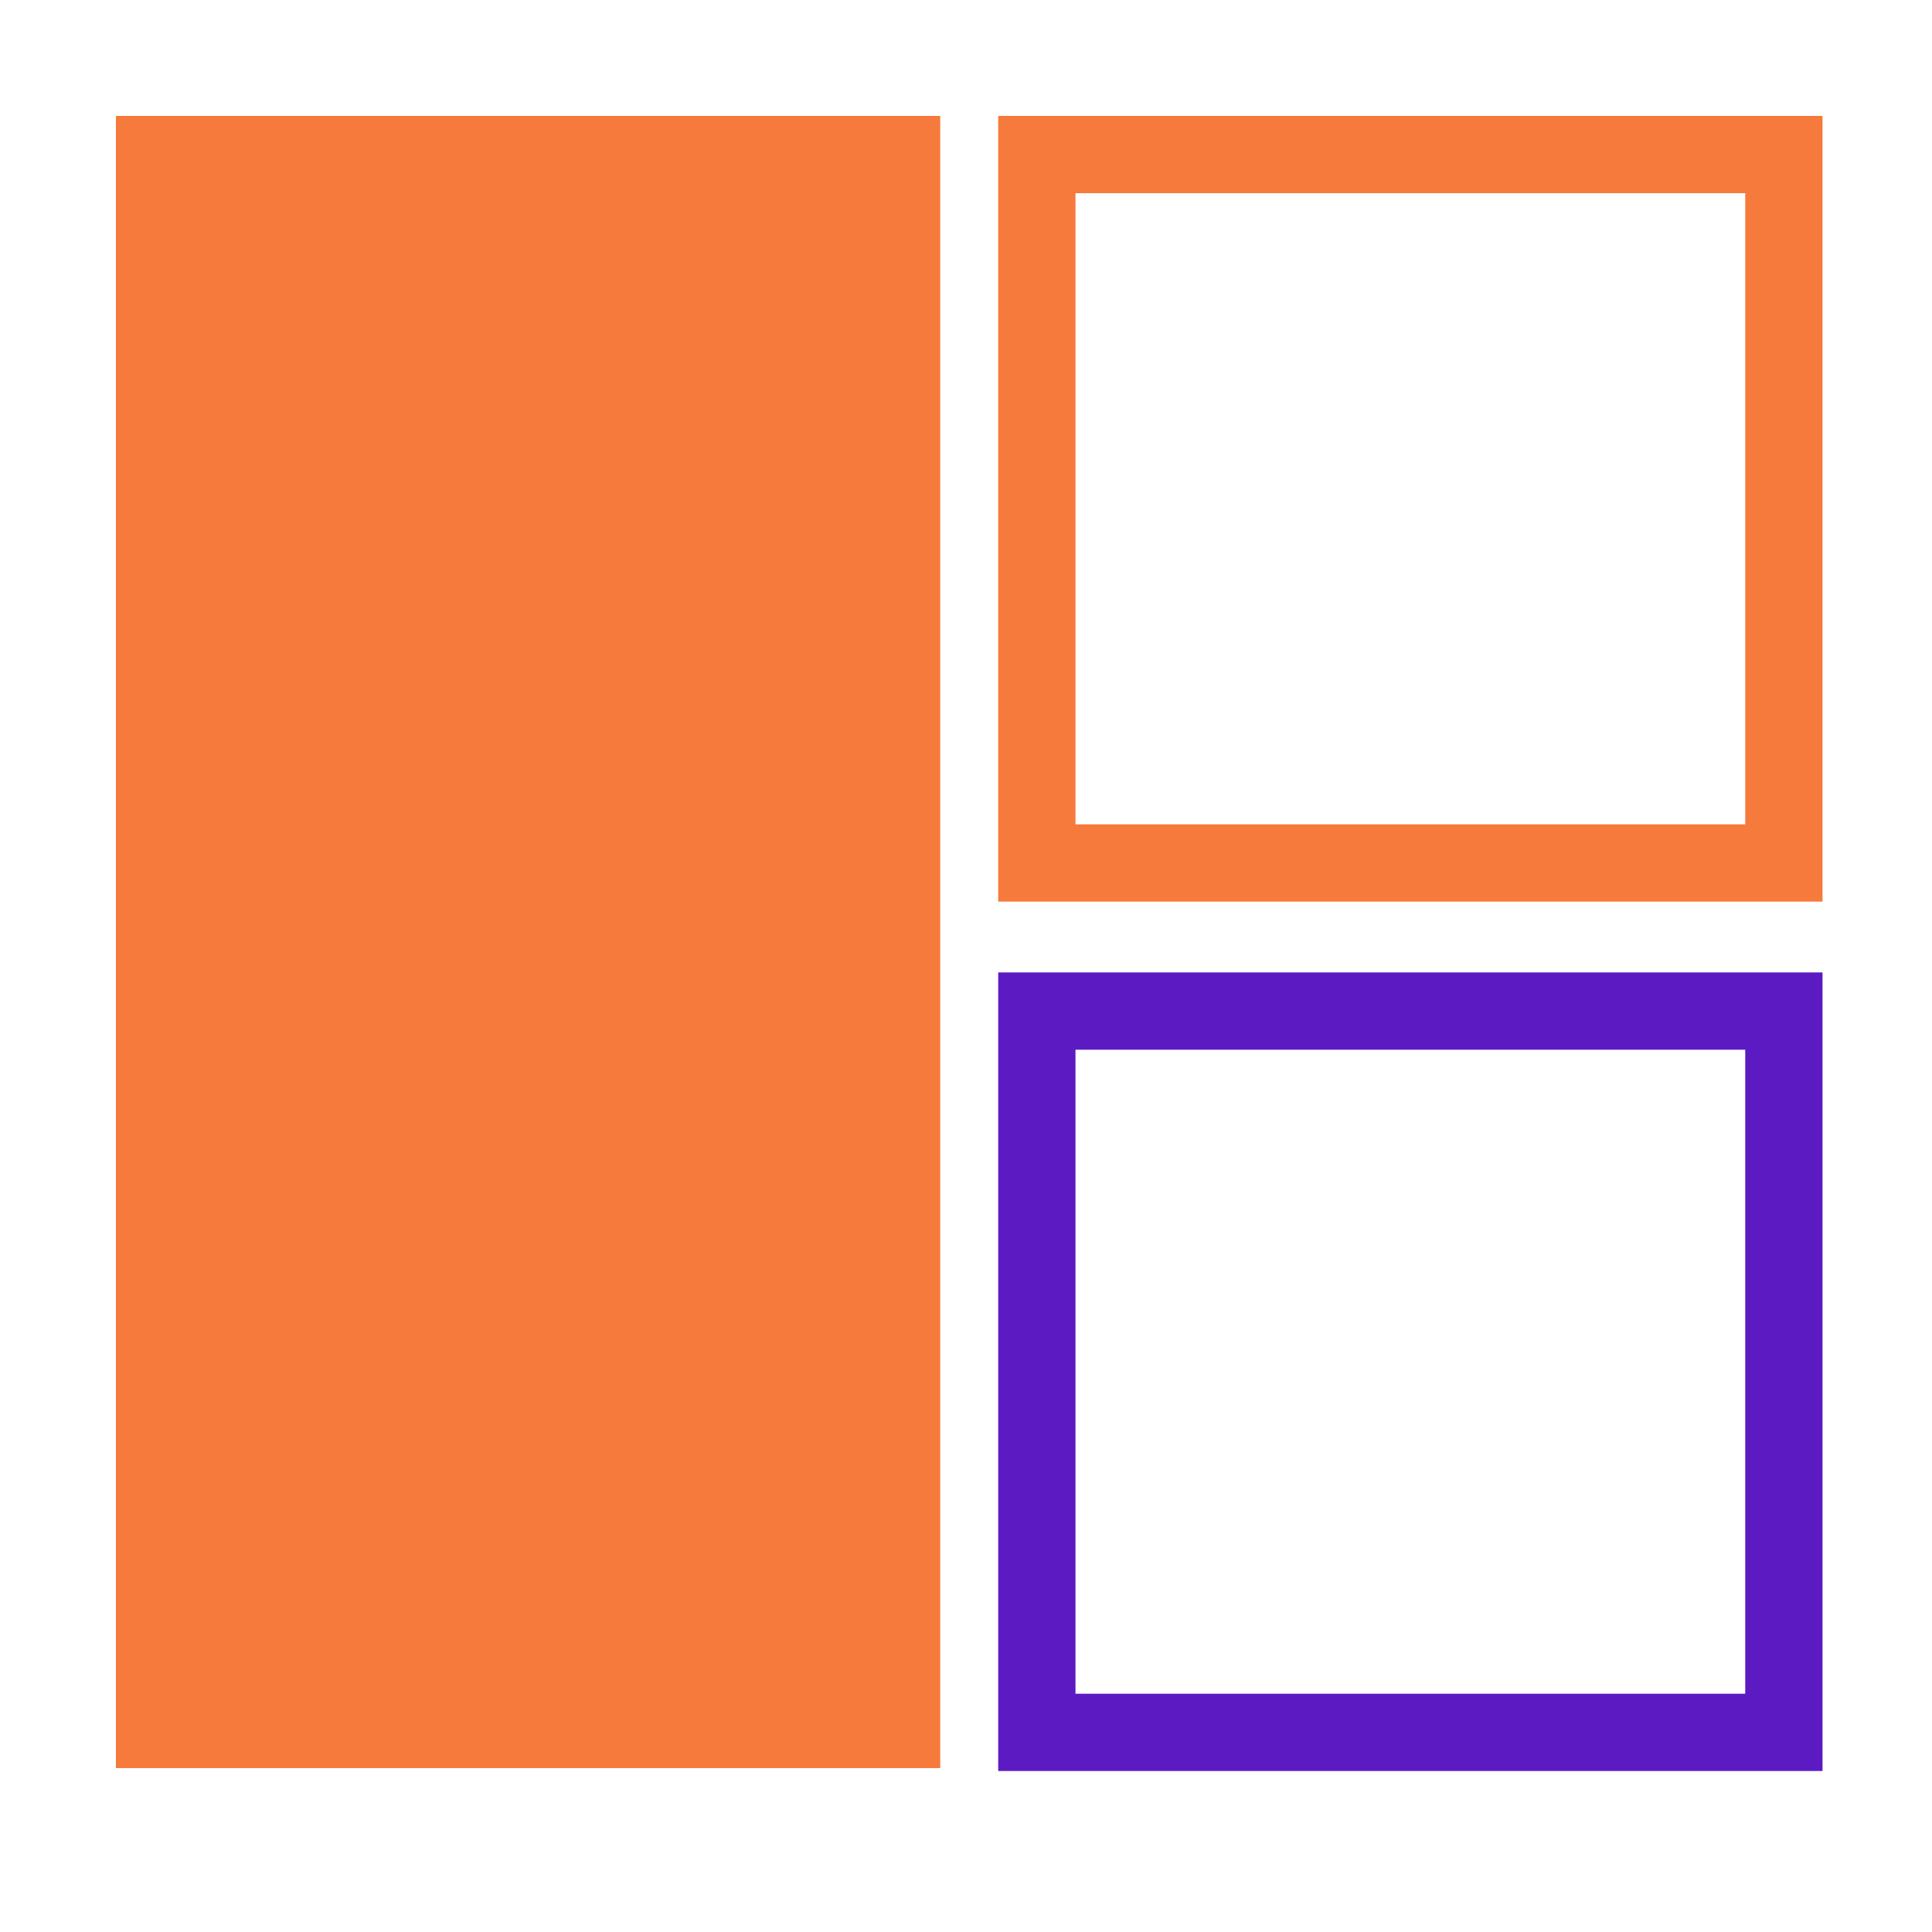 <svg width="300" height="300" viewBox="0 0 300 300" fill="none" xmlns="http://www.w3.org/2000/svg">
<rect x="24" y="24" width="116" height="244.549" fill="#F67A3C" stroke="#F67A3C" stroke-width="12"/>
<rect x="161" y="24" width="116" height="110" stroke="#F67A3C" stroke-width="12"/>
<rect x="161" y="157" width="116" height="112" stroke="#5C1AC2" stroke-width="12"/>
</svg>
